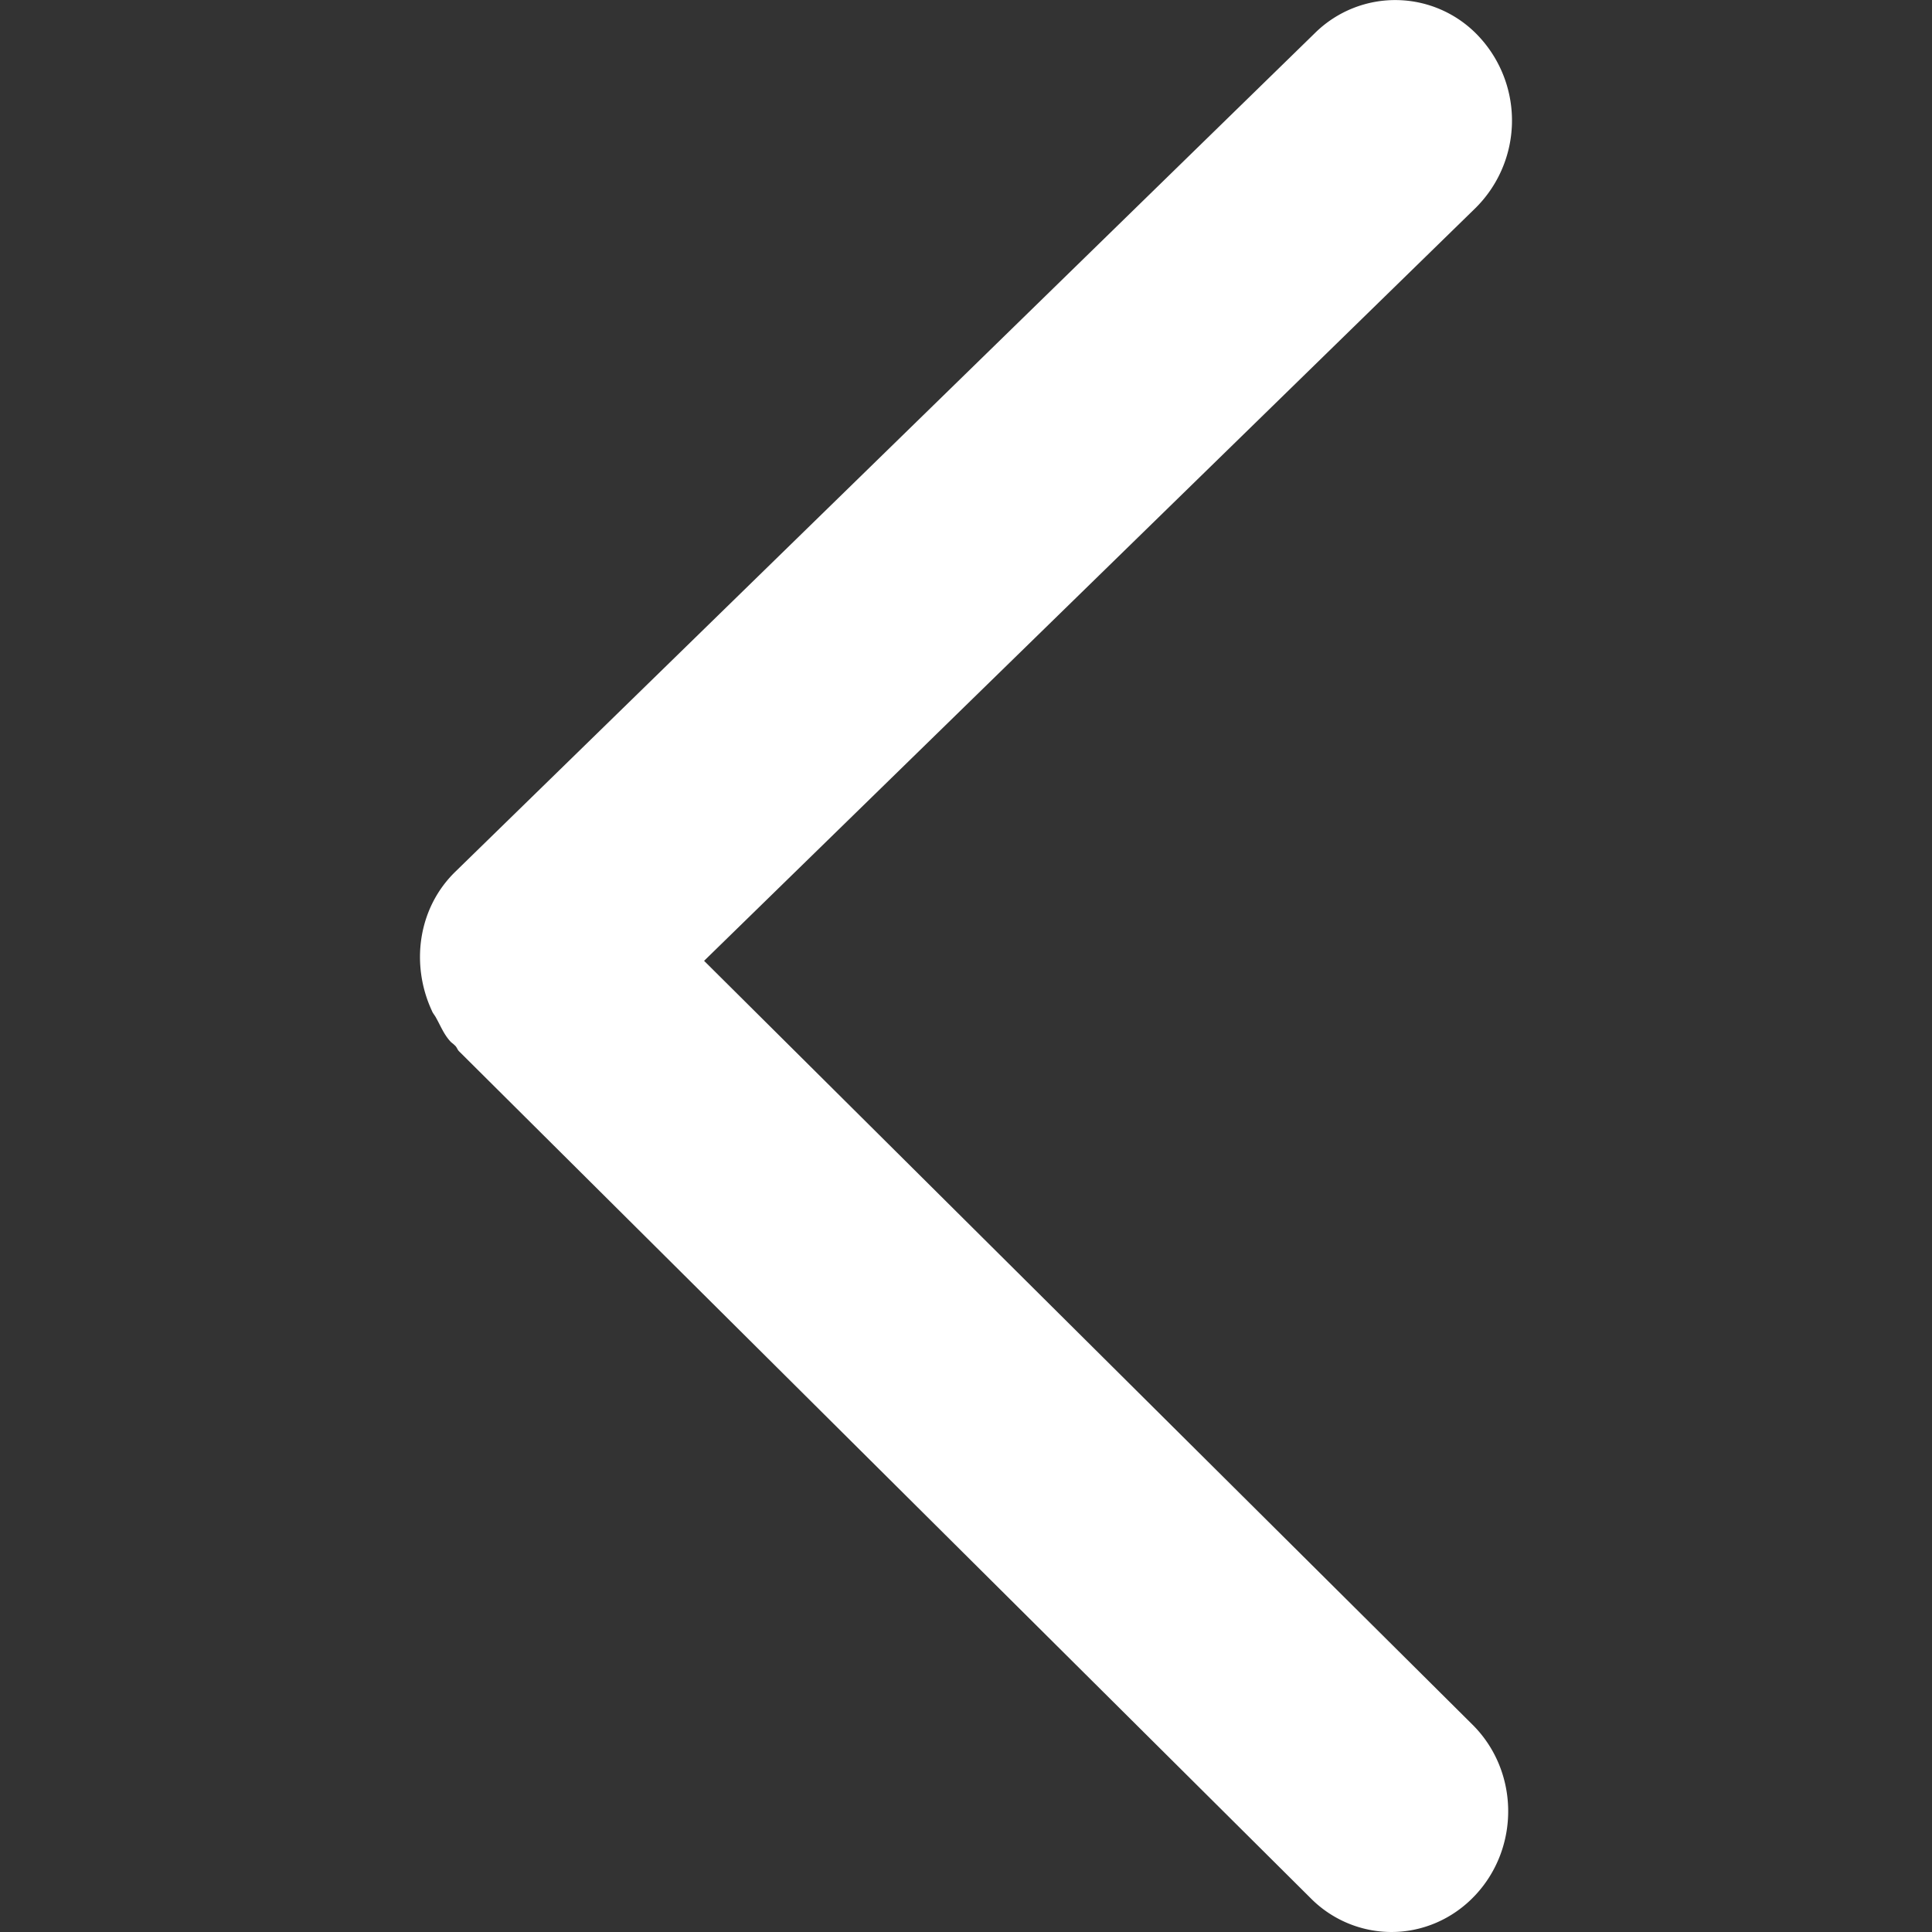<?xml version="1.0" standalone="no"?><!DOCTYPE svg PUBLIC "-//W3C//DTD SVG 1.1//EN" "http://www.w3.org/Graphics/SVG/1.1/DTD/svg11.dtd"><svg t="1512539820445" class="icon" style="" viewBox="0 0 1024 1024" version="1.1" xmlns="http://www.w3.org/2000/svg" p-id="2414" xmlns:xlink="http://www.w3.org/1999/xlink" width="200" height="200"><rect x="0" y="0" width="1024" height="1024" fill="#333333" stroke="none"/><defs><style type="text/css"></style></defs><path d="M231.18 539.559c2.426 4.319 4.185 8.971 7.88 12.8 0.824 0.668 1.469 1.158 2.115 1.825 0.957 0.824 1.269 2.182 2.093 2.983l451.384 448.89a60.371 60.371 0 0 0 42.897 17.942c16.117 0 32.39-6.634 44.477-19.612 23.708-25.444 23.062-65.848-1.603-90.312L373.183 509.262 782.026 110.28A65.291 65.291 0 0 0 784.474 20.035a60.55 60.55 0 0 0-87.53-2.515L241.309 462.047c-19.968 19.456-23.686 49.375-12.399 73.683 0.49 1.336 1.603 2.471 2.271 3.829" p-id="2415" fill="#ffffff"></path></svg>